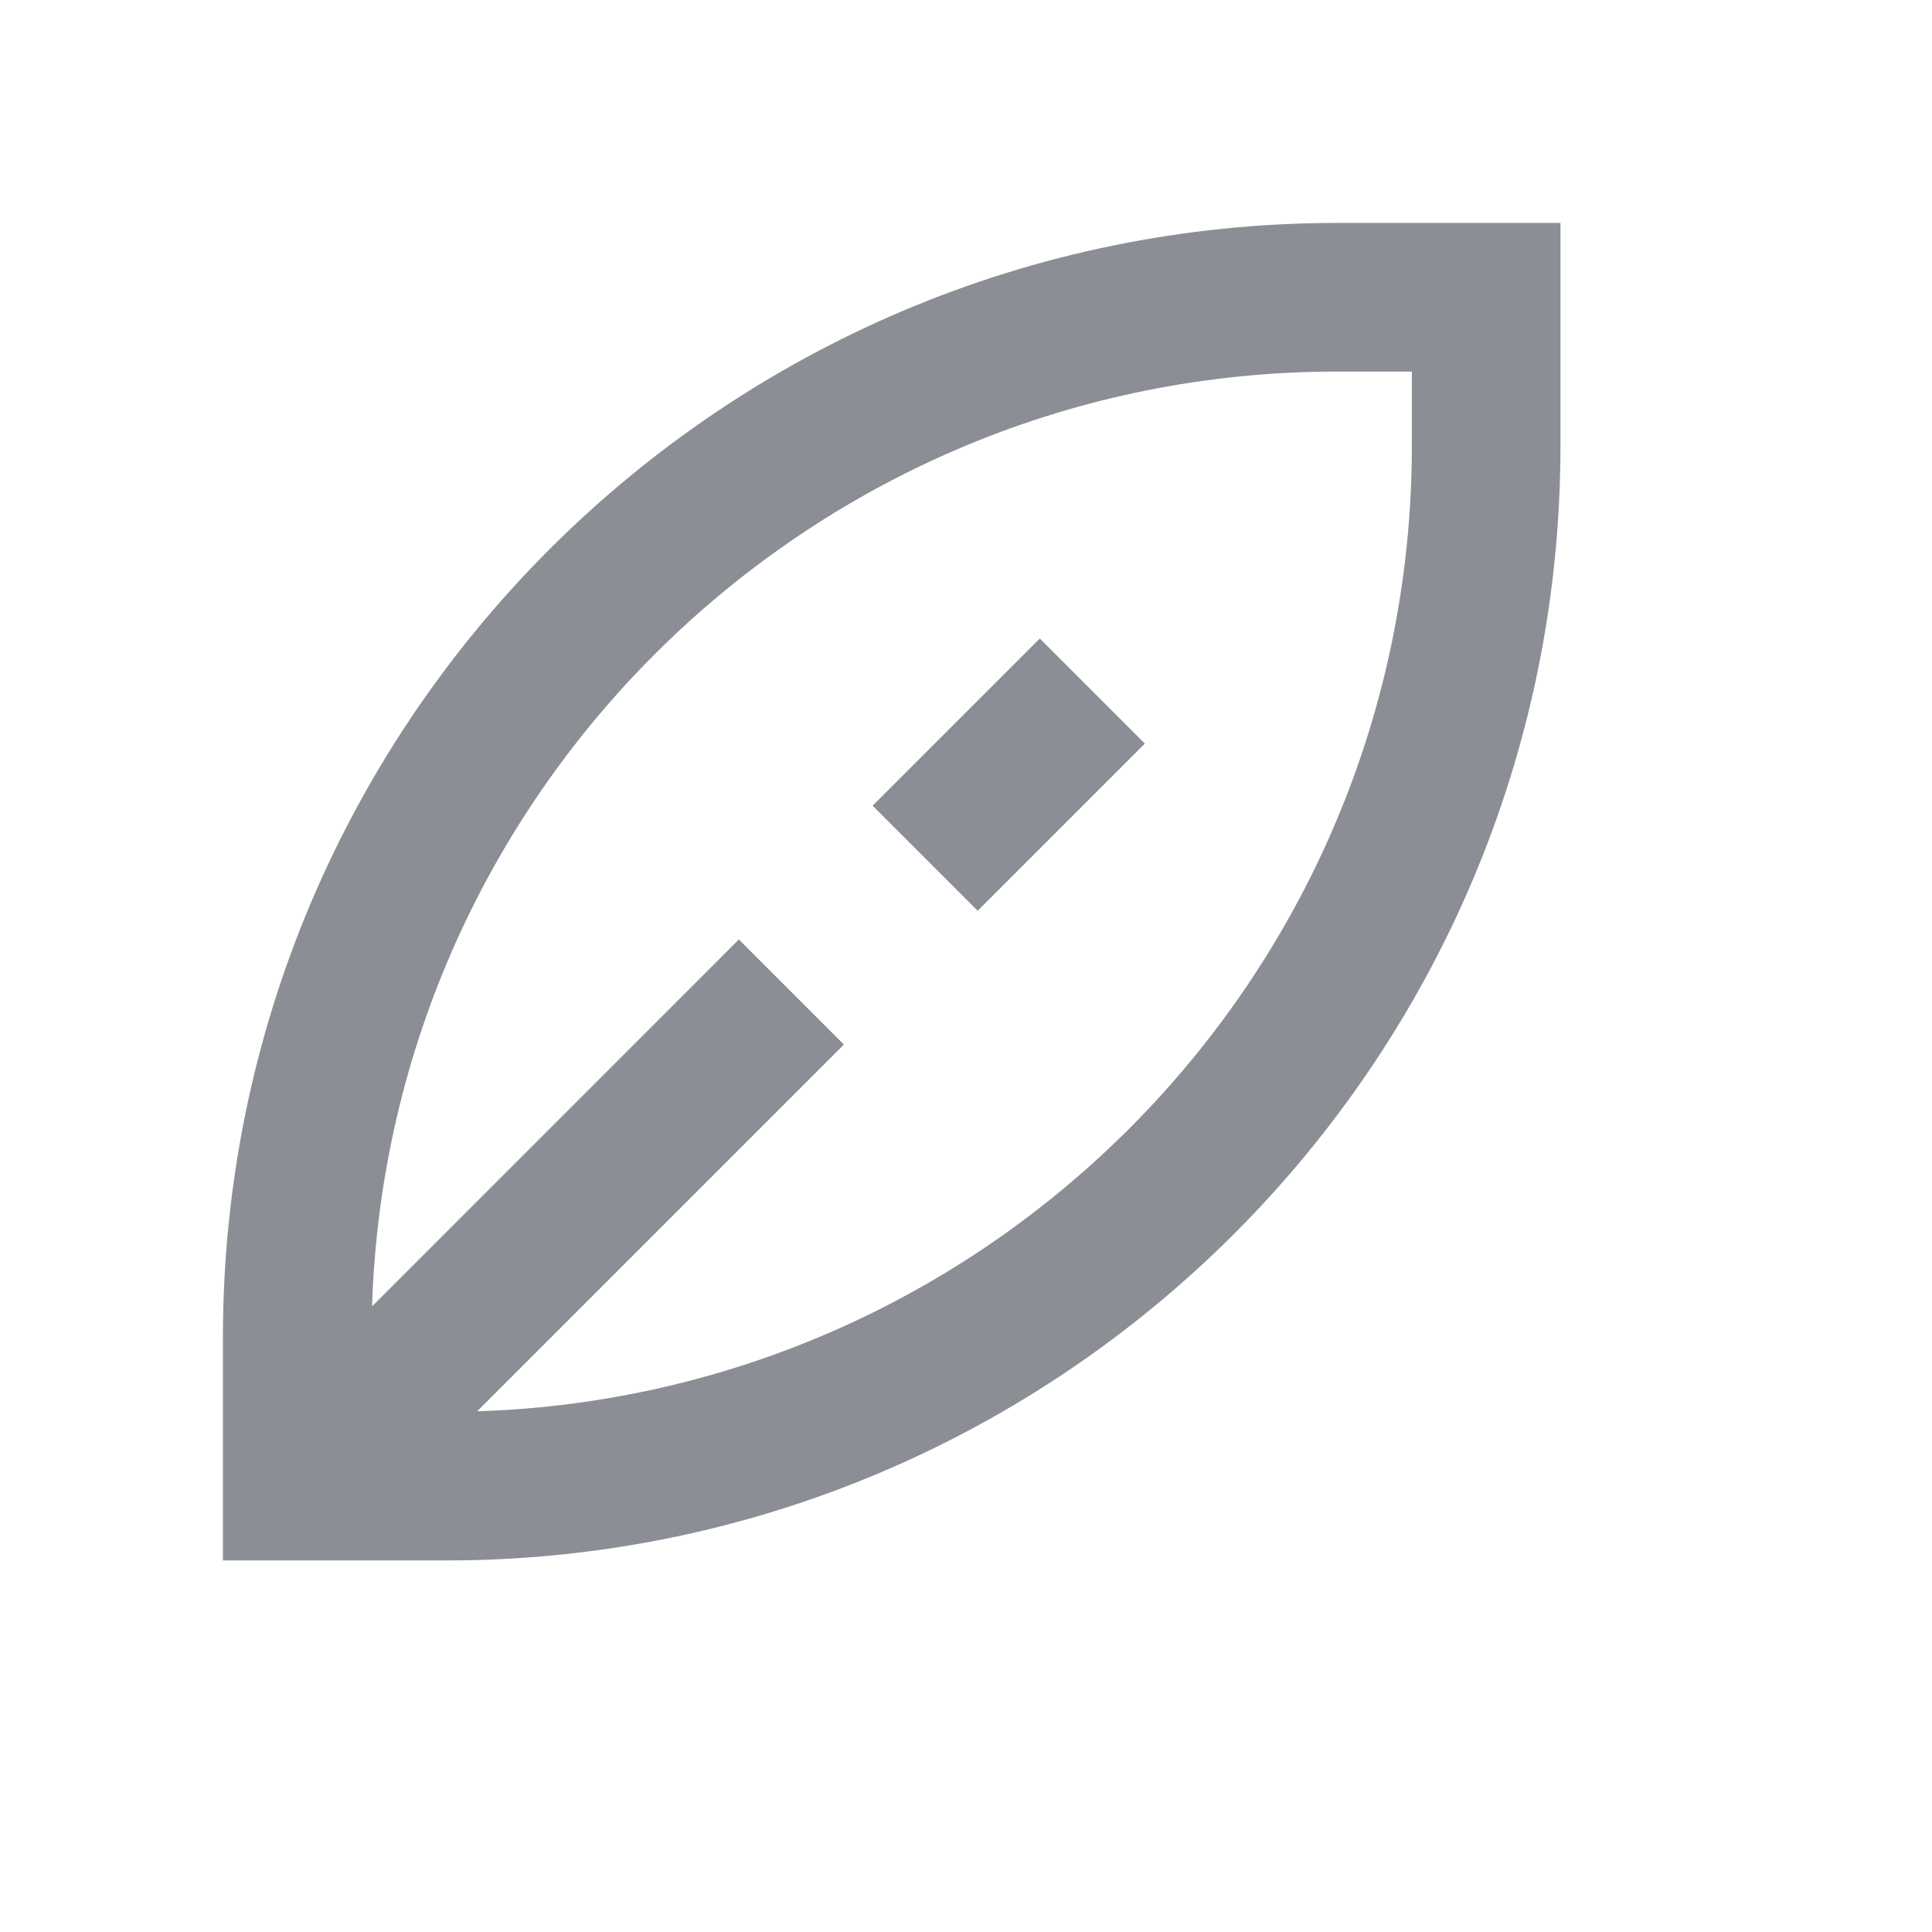 <svg height="26" id="emoji-nature-act" viewbox="-1 -1 26 26" width="26" x="476" xmlns="http://www.w3.org/2000/svg" y="104">
 <path d="M6.42 18.993C13.407 18.771 19 13.04 19 6V5h-1C10.961 5 5.229 10.594 5.007 17.58l4.936-4.937 1.414 1.414-4.936 4.936zM21 3v3c0 8.284-6.716 15-15 15H3v-3C3 9.716 9.716 3 18 3h3zm-7.843 9.257l-1.414-1.414 2.25-2.25 1.414 1.414-2.25 2.25z" fill="#8B8E95" fill-rule="evenodd">
 </path>
</svg>
